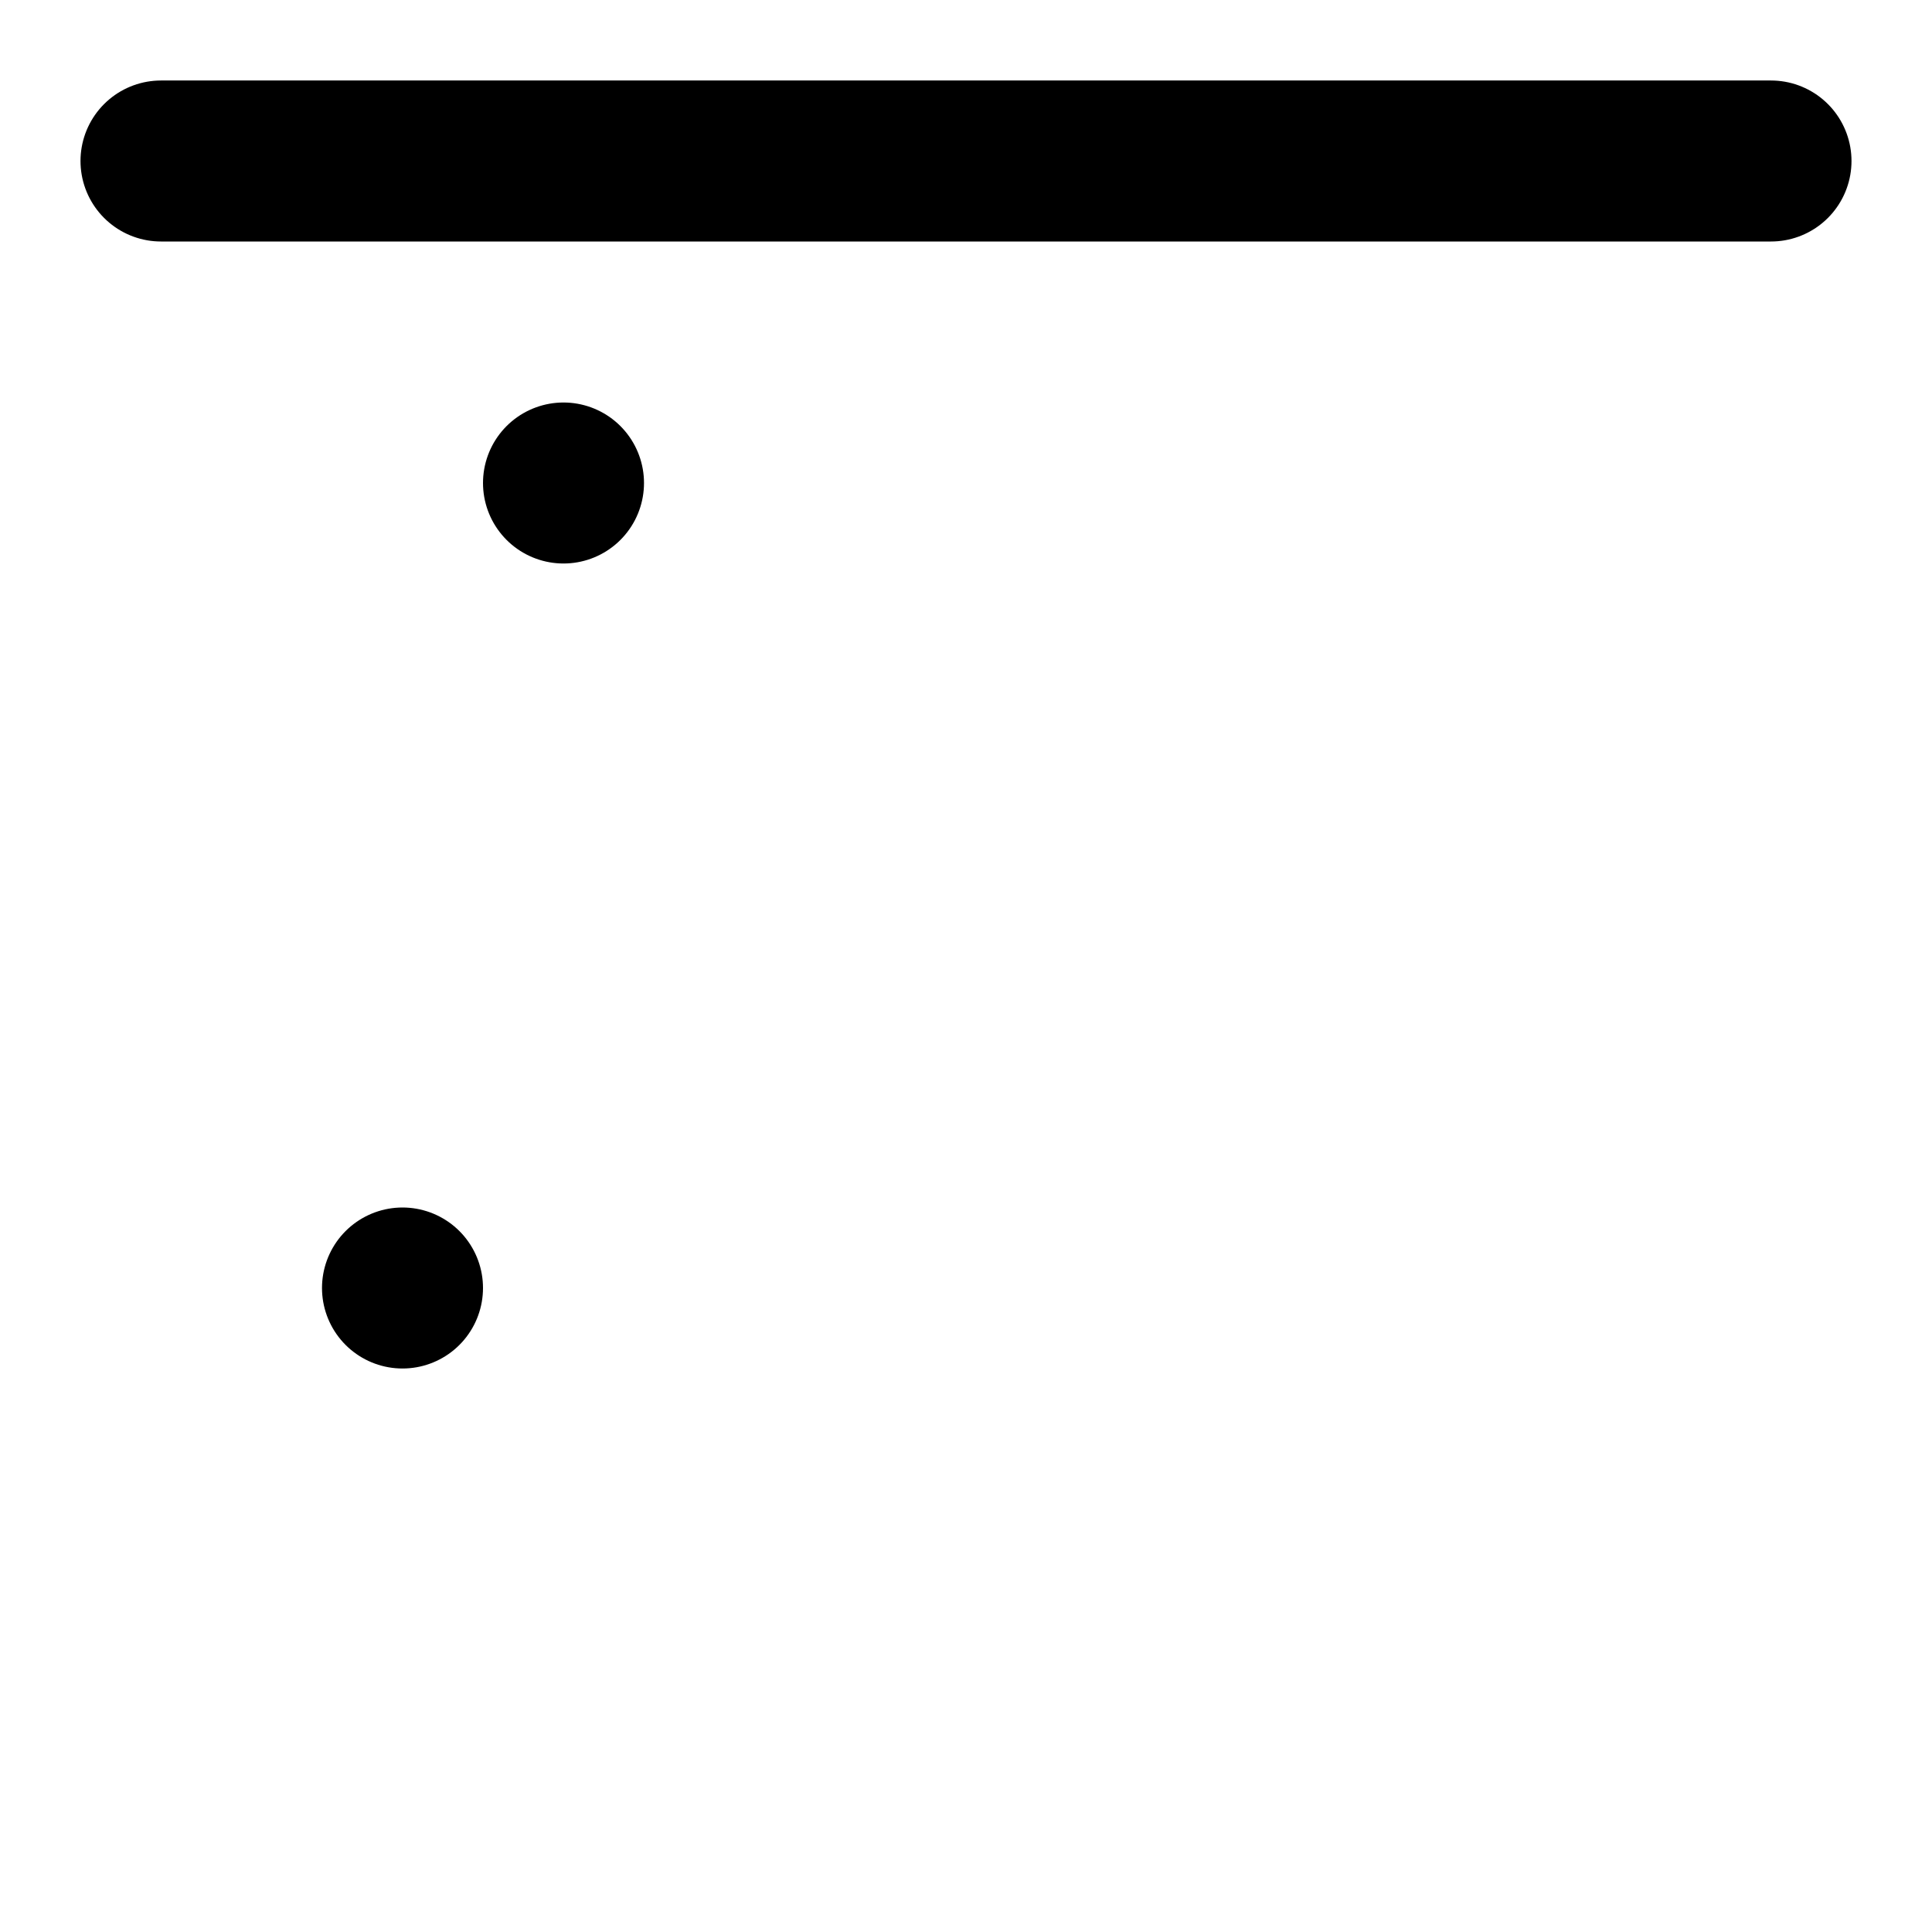 <svg xmlns="http://www.w3.org/2000/svg" viewBox="0 0 24 24" fill="none" stroke="currentColor" stroke-width="2" stroke-linecap="round" stroke-linejoin="round">
  <rect x="5" y="16" rx="2" />
  <rect x="7" y="6" rx="2" />
  <path d="M2 2h20" />
</svg>
